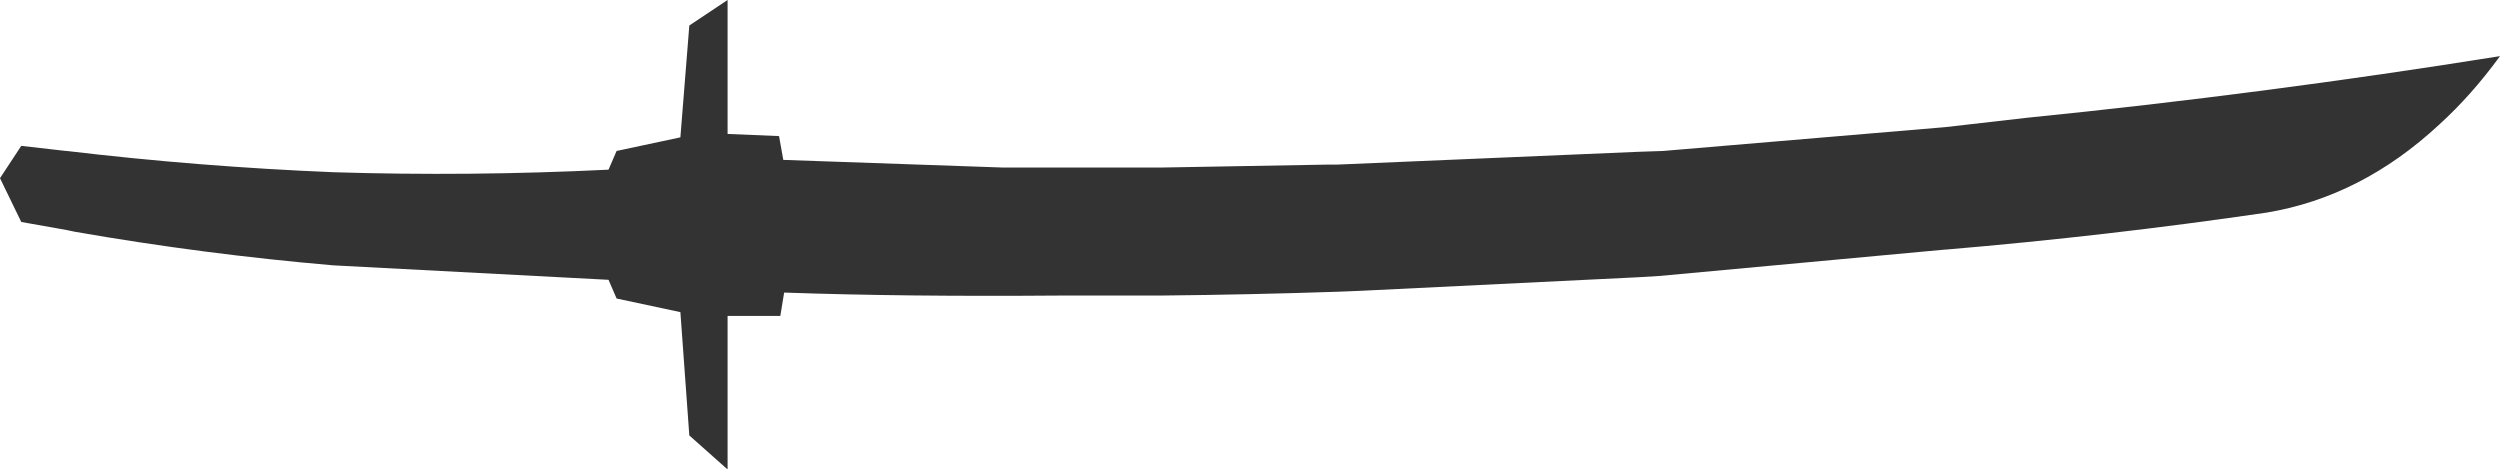 <?xml version="1.0" encoding="UTF-8" standalone="no"?>
<svg xmlns:xlink="http://www.w3.org/1999/xlink" height="55.2px" width="293.95px" xmlns="http://www.w3.org/2000/svg">
  <g transform="matrix(1.0, 0.0, 0.0, 1.0, 152.7, 38.75)">
    <path d="M3.6 -19.4 L4.6 -19.4 39.9 -20.9 42.85 -21.0 76.0 -23.8 85.6 -24.9 Q113.45 -27.7 141.25 -32.15 137.9 -27.55 134.1 -24.1 124.95 -15.6 113.8 -13.75 95.0 -11.0 76.05 -9.4 L75.95 -9.4 42.4 -6.3 39.9 -6.15 7.15 -4.55 4.65 -4.45 Q-5.75 -4.1 -16.2 -4.0 L-27.95 -4.0 Q-46.35 -3.85 -60.5 -4.35 L-60.95 -1.6 -67.15 -1.6 -67.15 16.45 -71.65 12.45 -72.7 -2.05 -80.2 -3.65 -81.15 -5.85 -113.5 -7.55 Q-128.7 -8.85 -143.9 -11.5 L-144.85 -11.7 -150.2 -12.65 -152.7 -17.8 -150.2 -21.6 -144.95 -21.0 -144.85 -21.0 Q-129.3 -19.15 -113.5 -18.5 -97.5 -18.0 -81.15 -18.8 L-80.2 -21.0 -72.7 -22.6 -71.65 -35.75 -67.15 -38.75 -67.15 -23.0 -61.1 -22.75 -60.6 -19.95 -34.75 -19.05 -16.2 -19.05 3.6 -19.4" fill="#333333" fill-rule="evenodd" stroke="none"/>
  </g>
</svg>
